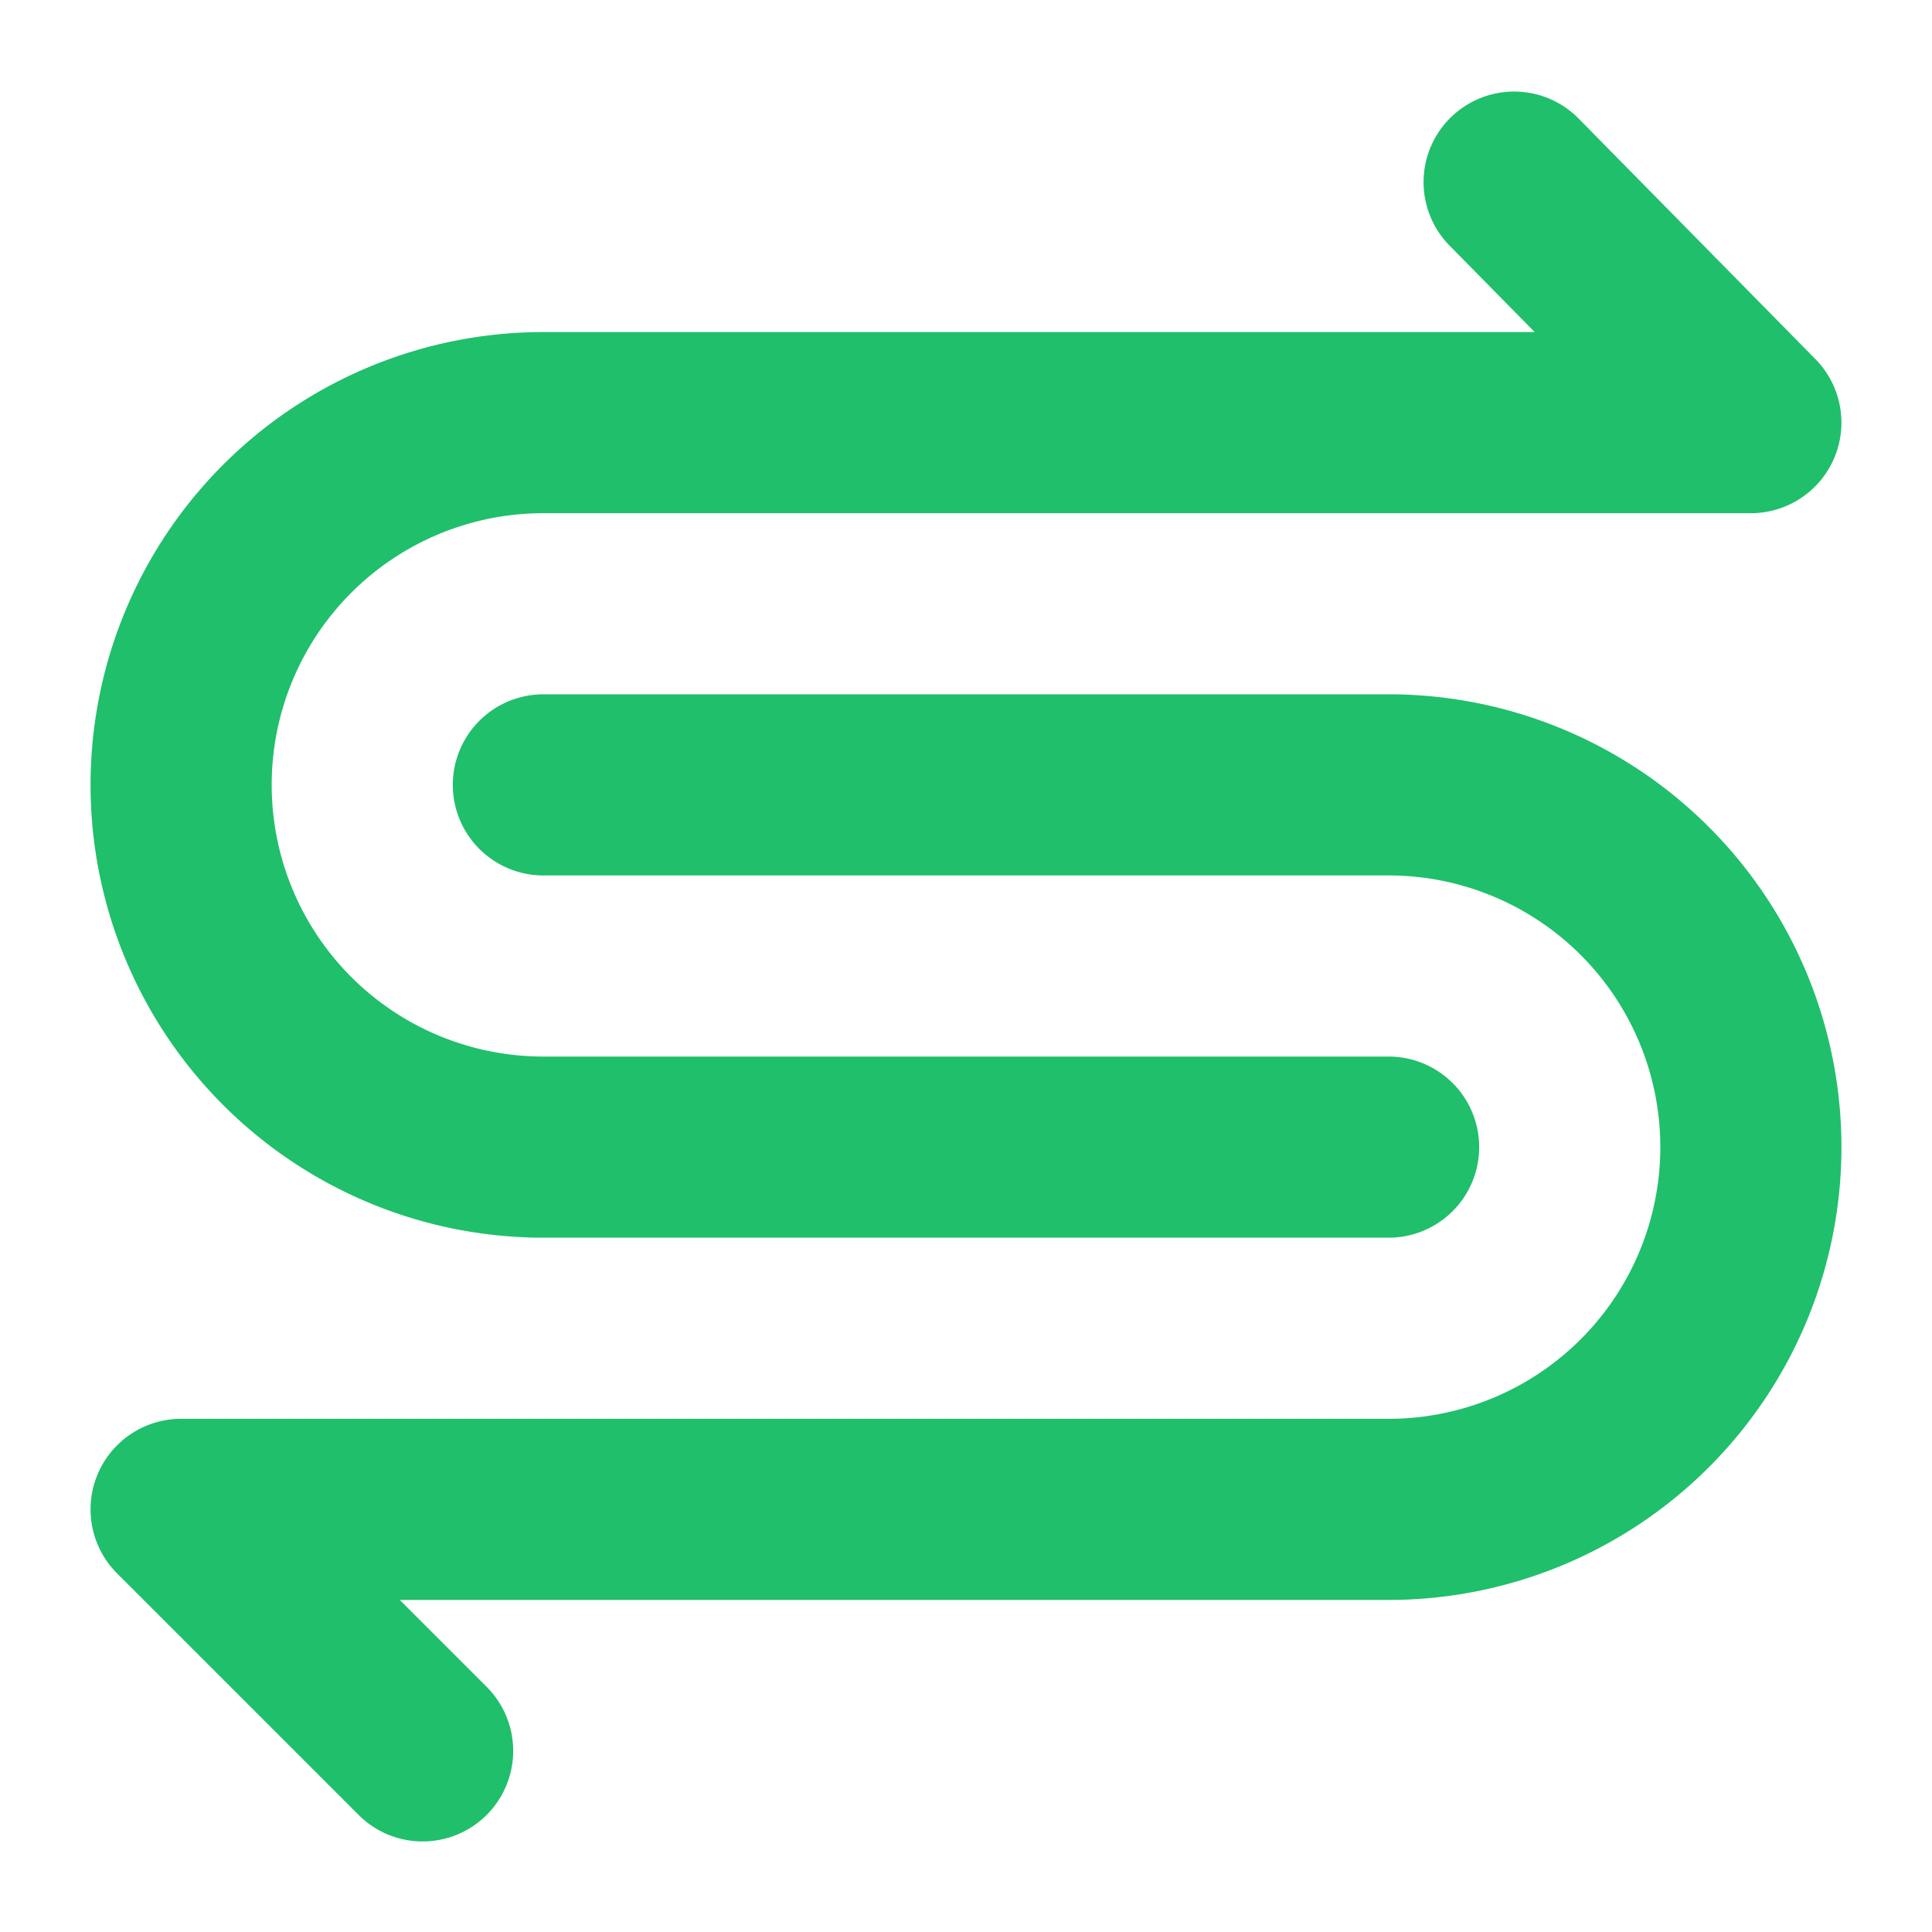 <svg xmlns="http://www.w3.org/2000/svg" width="512" height="512">
  <g xmlns="http://www.w3.org/2000/svg">
    <path d="M112 488a23.926 23.926 0 01-16.971-7.029l-64-64A24 24 0 0148 376h320a72 72 0 000-144H144a24 24 0 010-48h224a120 120 0 010 240H105.941l23.03 23.029A24 24 0 01112 488z" fill="#20bf6b" data-original="#000000"/>
    <path d="M368 328H144a120 120 0 010-240h262.7l-22.8-23.164a24 24 0 0134.2-33.672l63 64A24 24 0 01464 136H144a72 72 0 000 144h224a24 24 0 010 48z" fill="#20bf6b" data-original="#000000"/>
  </g>
</svg>

